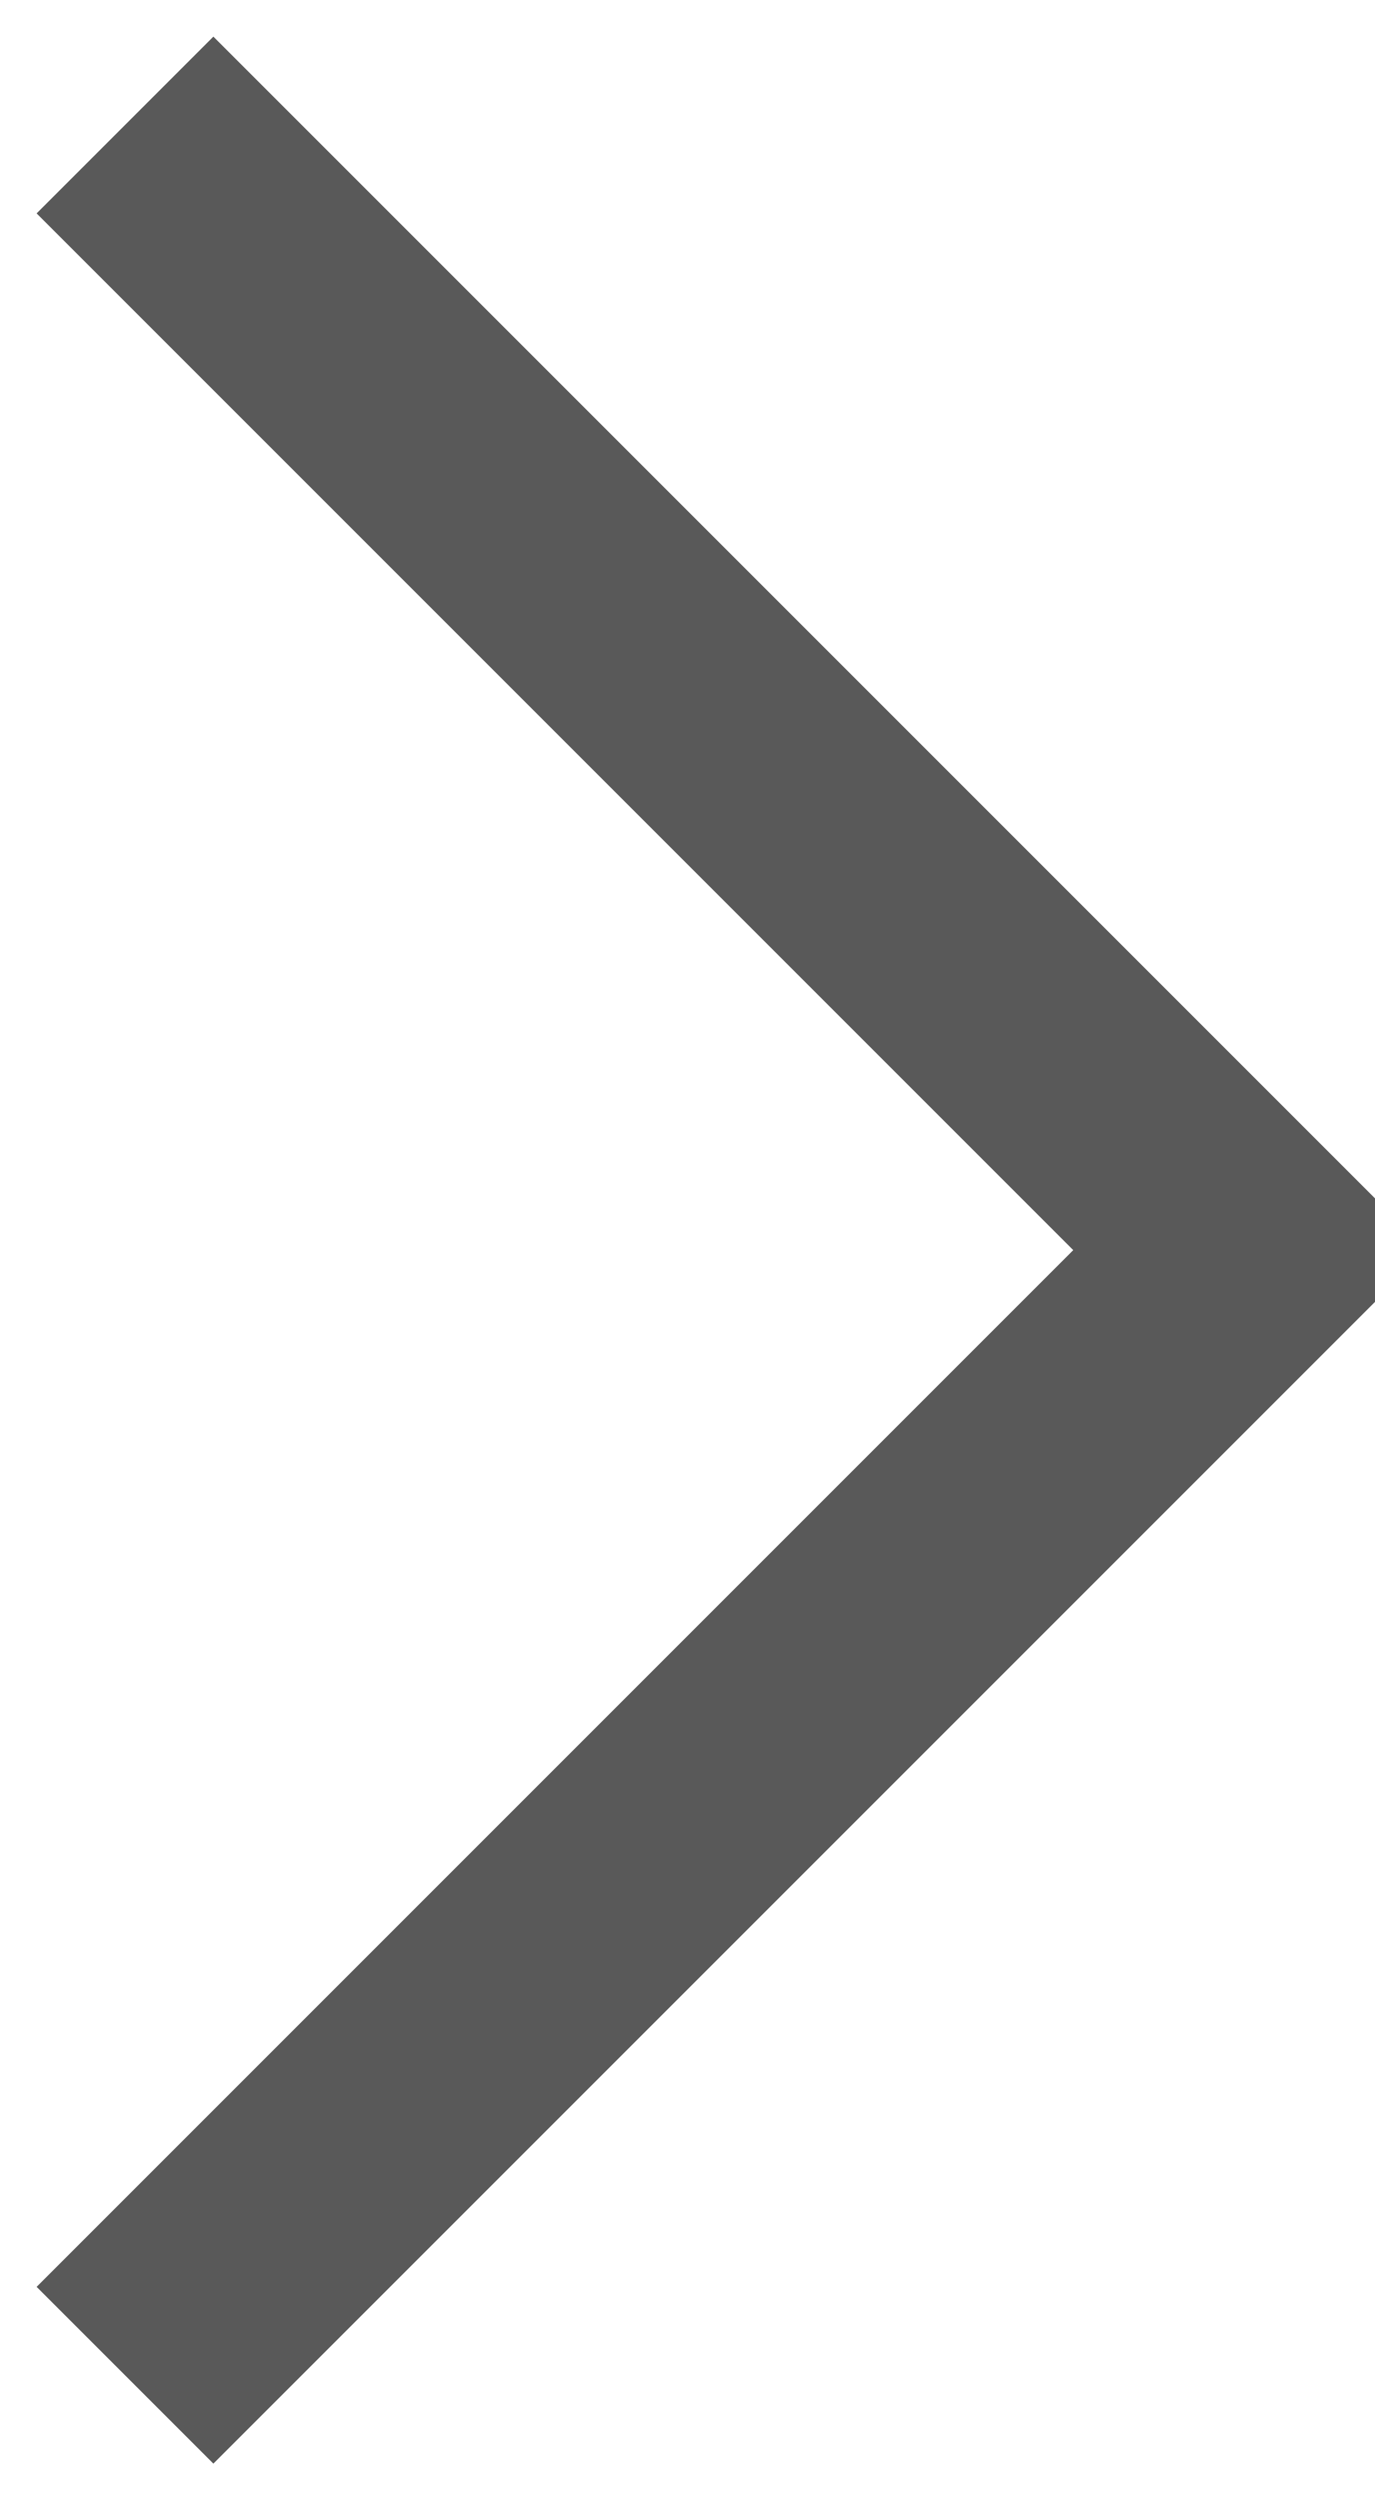 <?xml version="1.0" encoding="UTF-8" standalone="no"?>
<svg x="0" y="0" width="11px" height="20px" viewBox="0, 0, 11, 20" version="1.1" xmlns="http://www.w3.org/2000/svg" xmlns:xlink="http://www.w3.org/1999/xlink">
  <g id="Page-1" stroke="none" stroke-width="1" fill="none" fill-rule="evenodd">
    <g id="Icon-Chevron-Right" fill="#595959">
        <polyline id="Fill-34" points="1.707 19.707 0.293 18.293 8.586 10 0.293 1.707 1.707 0.293 11.414 10 1.707 19.707"></polyline>
    </g>
  </g>
</svg>
